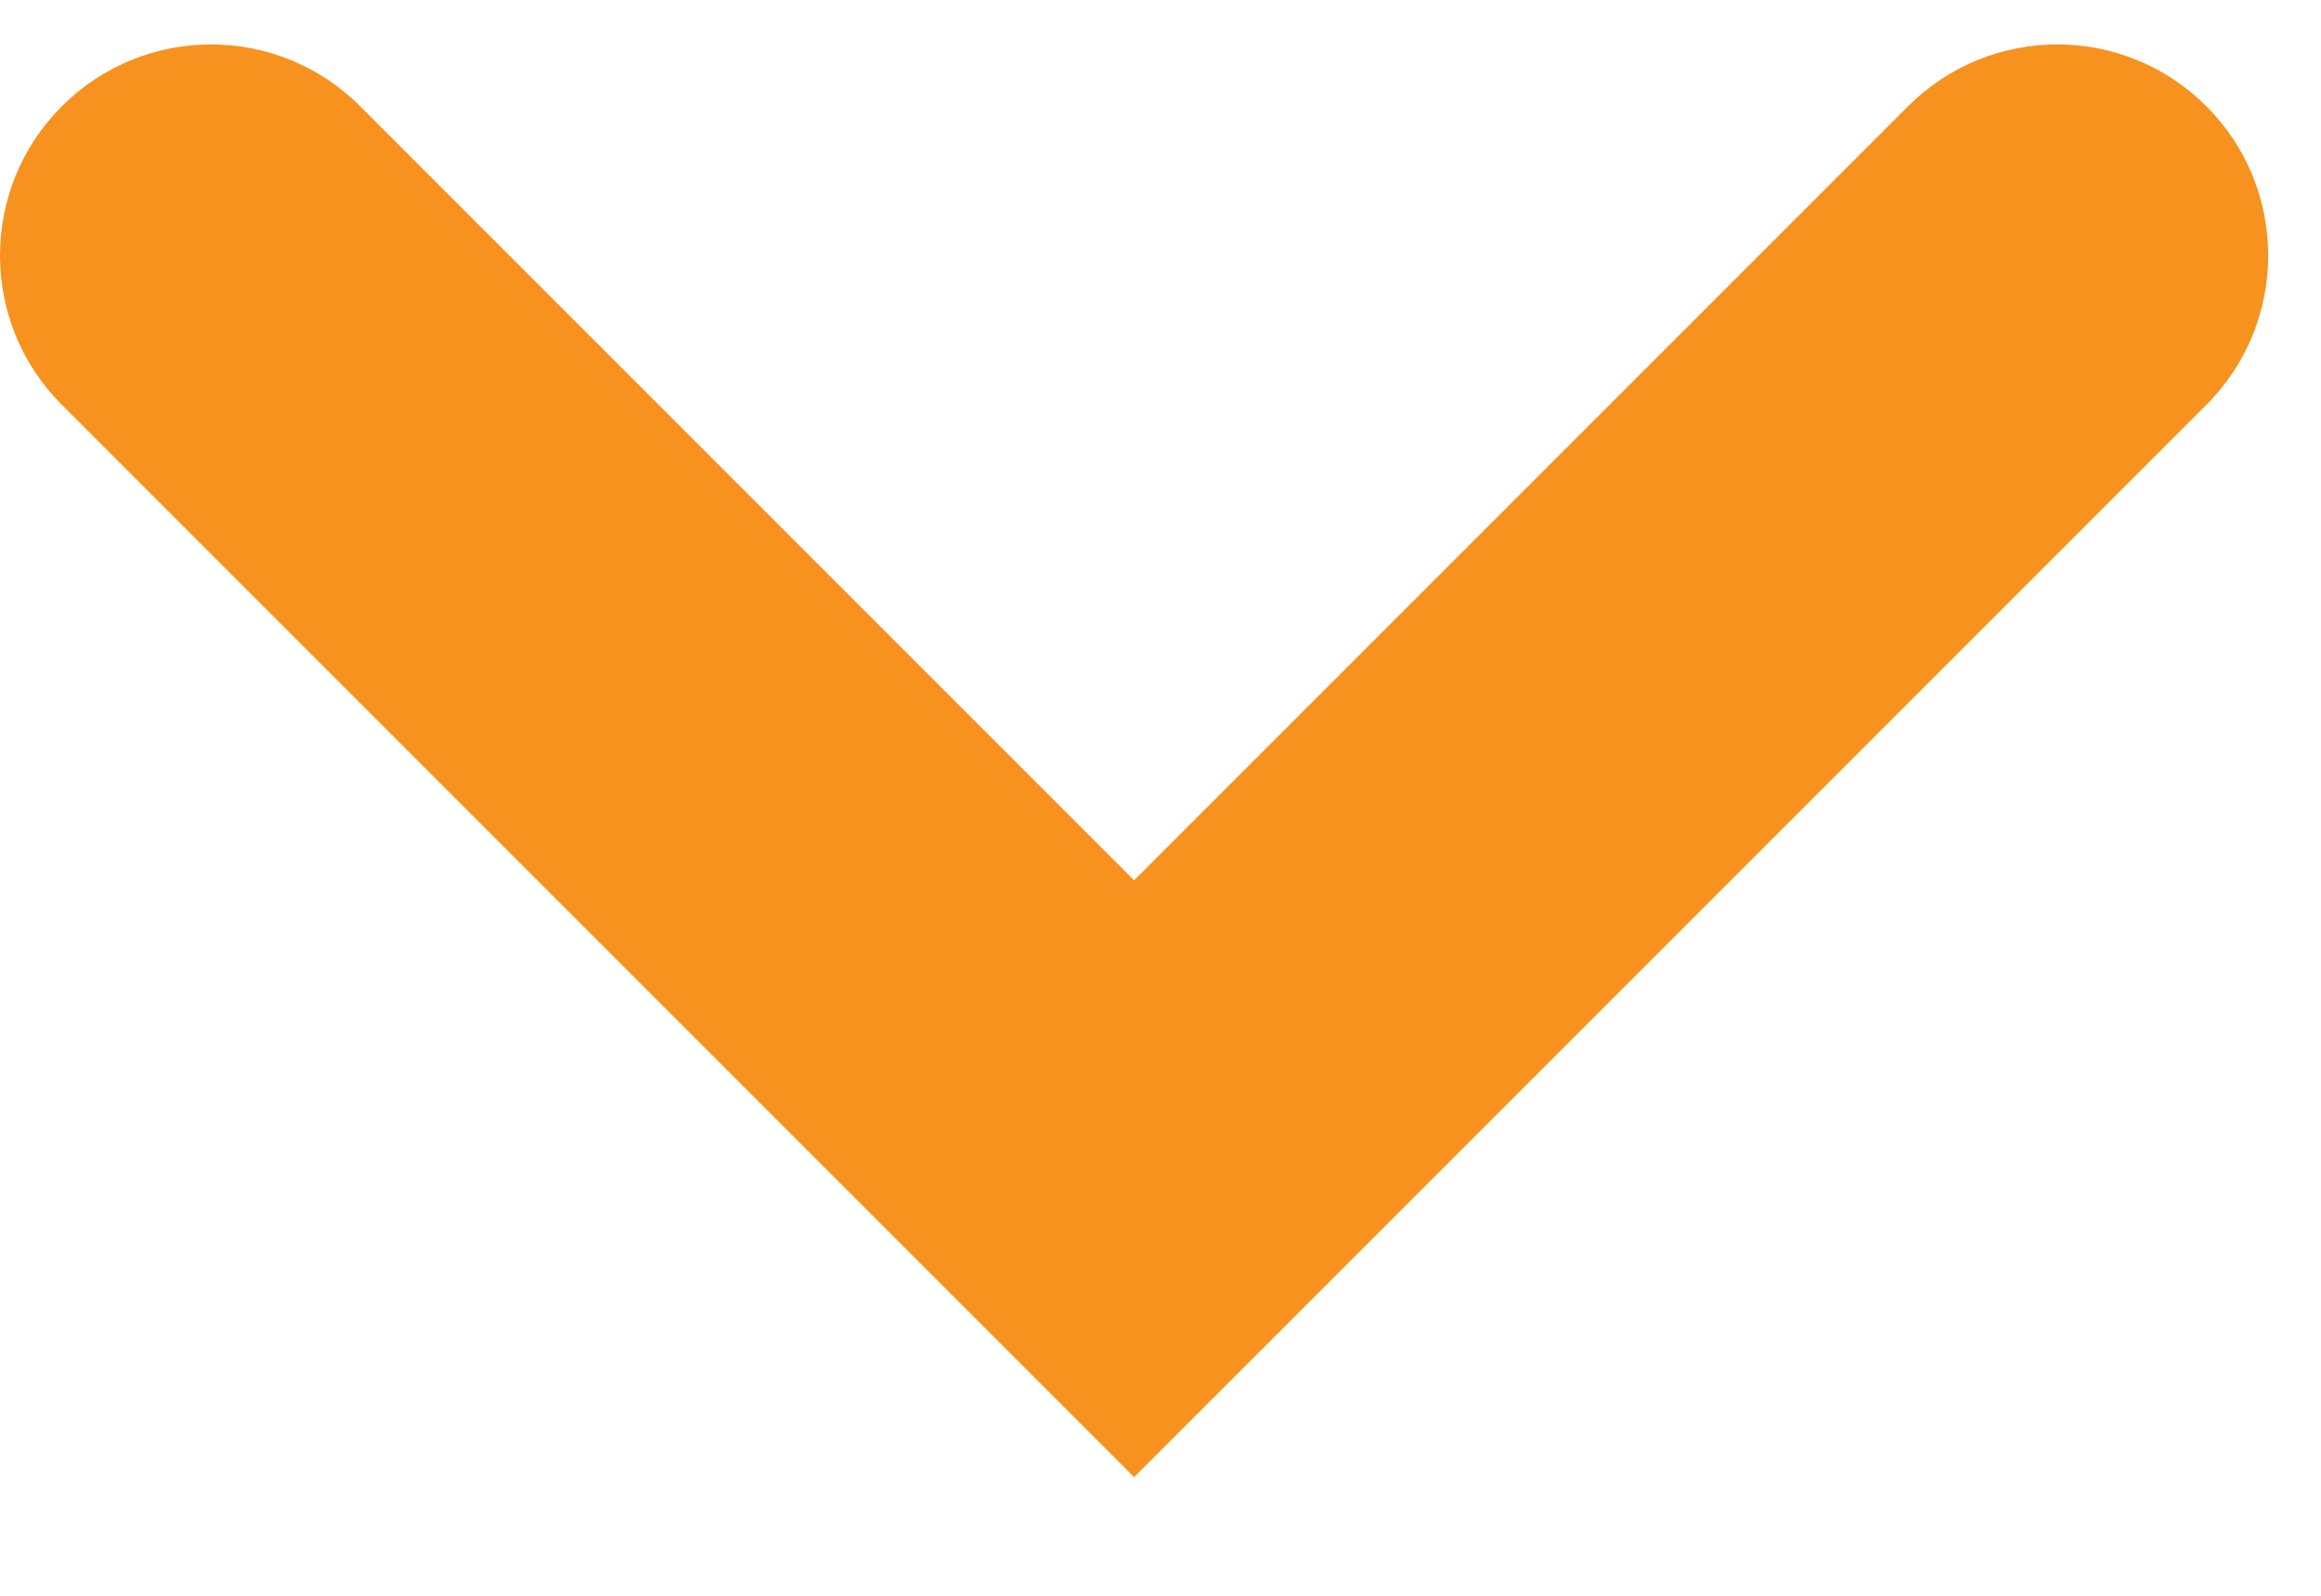 <?xml version="1.0" encoding="UTF-8" standalone="no"?>
<svg width="16px" height="11px" viewBox="0 0 16 11" version="1.1" xmlns="http://www.w3.org/2000/svg" xmlns:xlink="http://www.w3.org/1999/xlink" xmlns:sketch="http://www.bohemiancoding.com/sketch/ns">
    <!-- Generator: Sketch 3.4 (15575) - http://www.bohemiancoding.com/sketch -->
    <title>Imported Layers</title>
    <desc>Created with Sketch.</desc>
    <defs></defs>
    <g id="Course-Search" stroke="none" stroke-width="1" fill="none" fill-rule="evenodd" sketch:type="MSPage">
        <g id="Course-Search:-Offerings---Study-Areas" sketch:type="MSArtboardGroup" transform="translate(-507, -501)" fill="#F7921E">
            <g id="Results" sketch:type="MSLayerGroup" transform="translate(430, 322)">
                <g id="Results-1-Copy" sketch:type="MSShapeGroup">
                    <g id="Course-Information" transform="translate(20, 90)">
                        <g id="Read-More-/-Closed" transform="translate(0, 84)">
                            <path d="M68.33,17.727 C67.958,17.727 67.585,17.585 67.301,17.301 L59.909,9.909 L67.301,2.517 C67.869,1.949 68.791,1.949 69.358,2.517 C69.927,3.085 69.927,4.007 69.358,4.574 L64.023,9.909 L69.358,15.244 C69.927,15.812 69.927,16.734 69.358,17.301 C69.075,17.585 68.702,17.727 68.33,17.727" id="Imported-Layers" transform="translate(65, 10.091) rotate(-90) translate(-65, -10.091) "></path>
                        </g>
                    </g>
                </g>
            </g>
        </g>
    </g>
</svg>